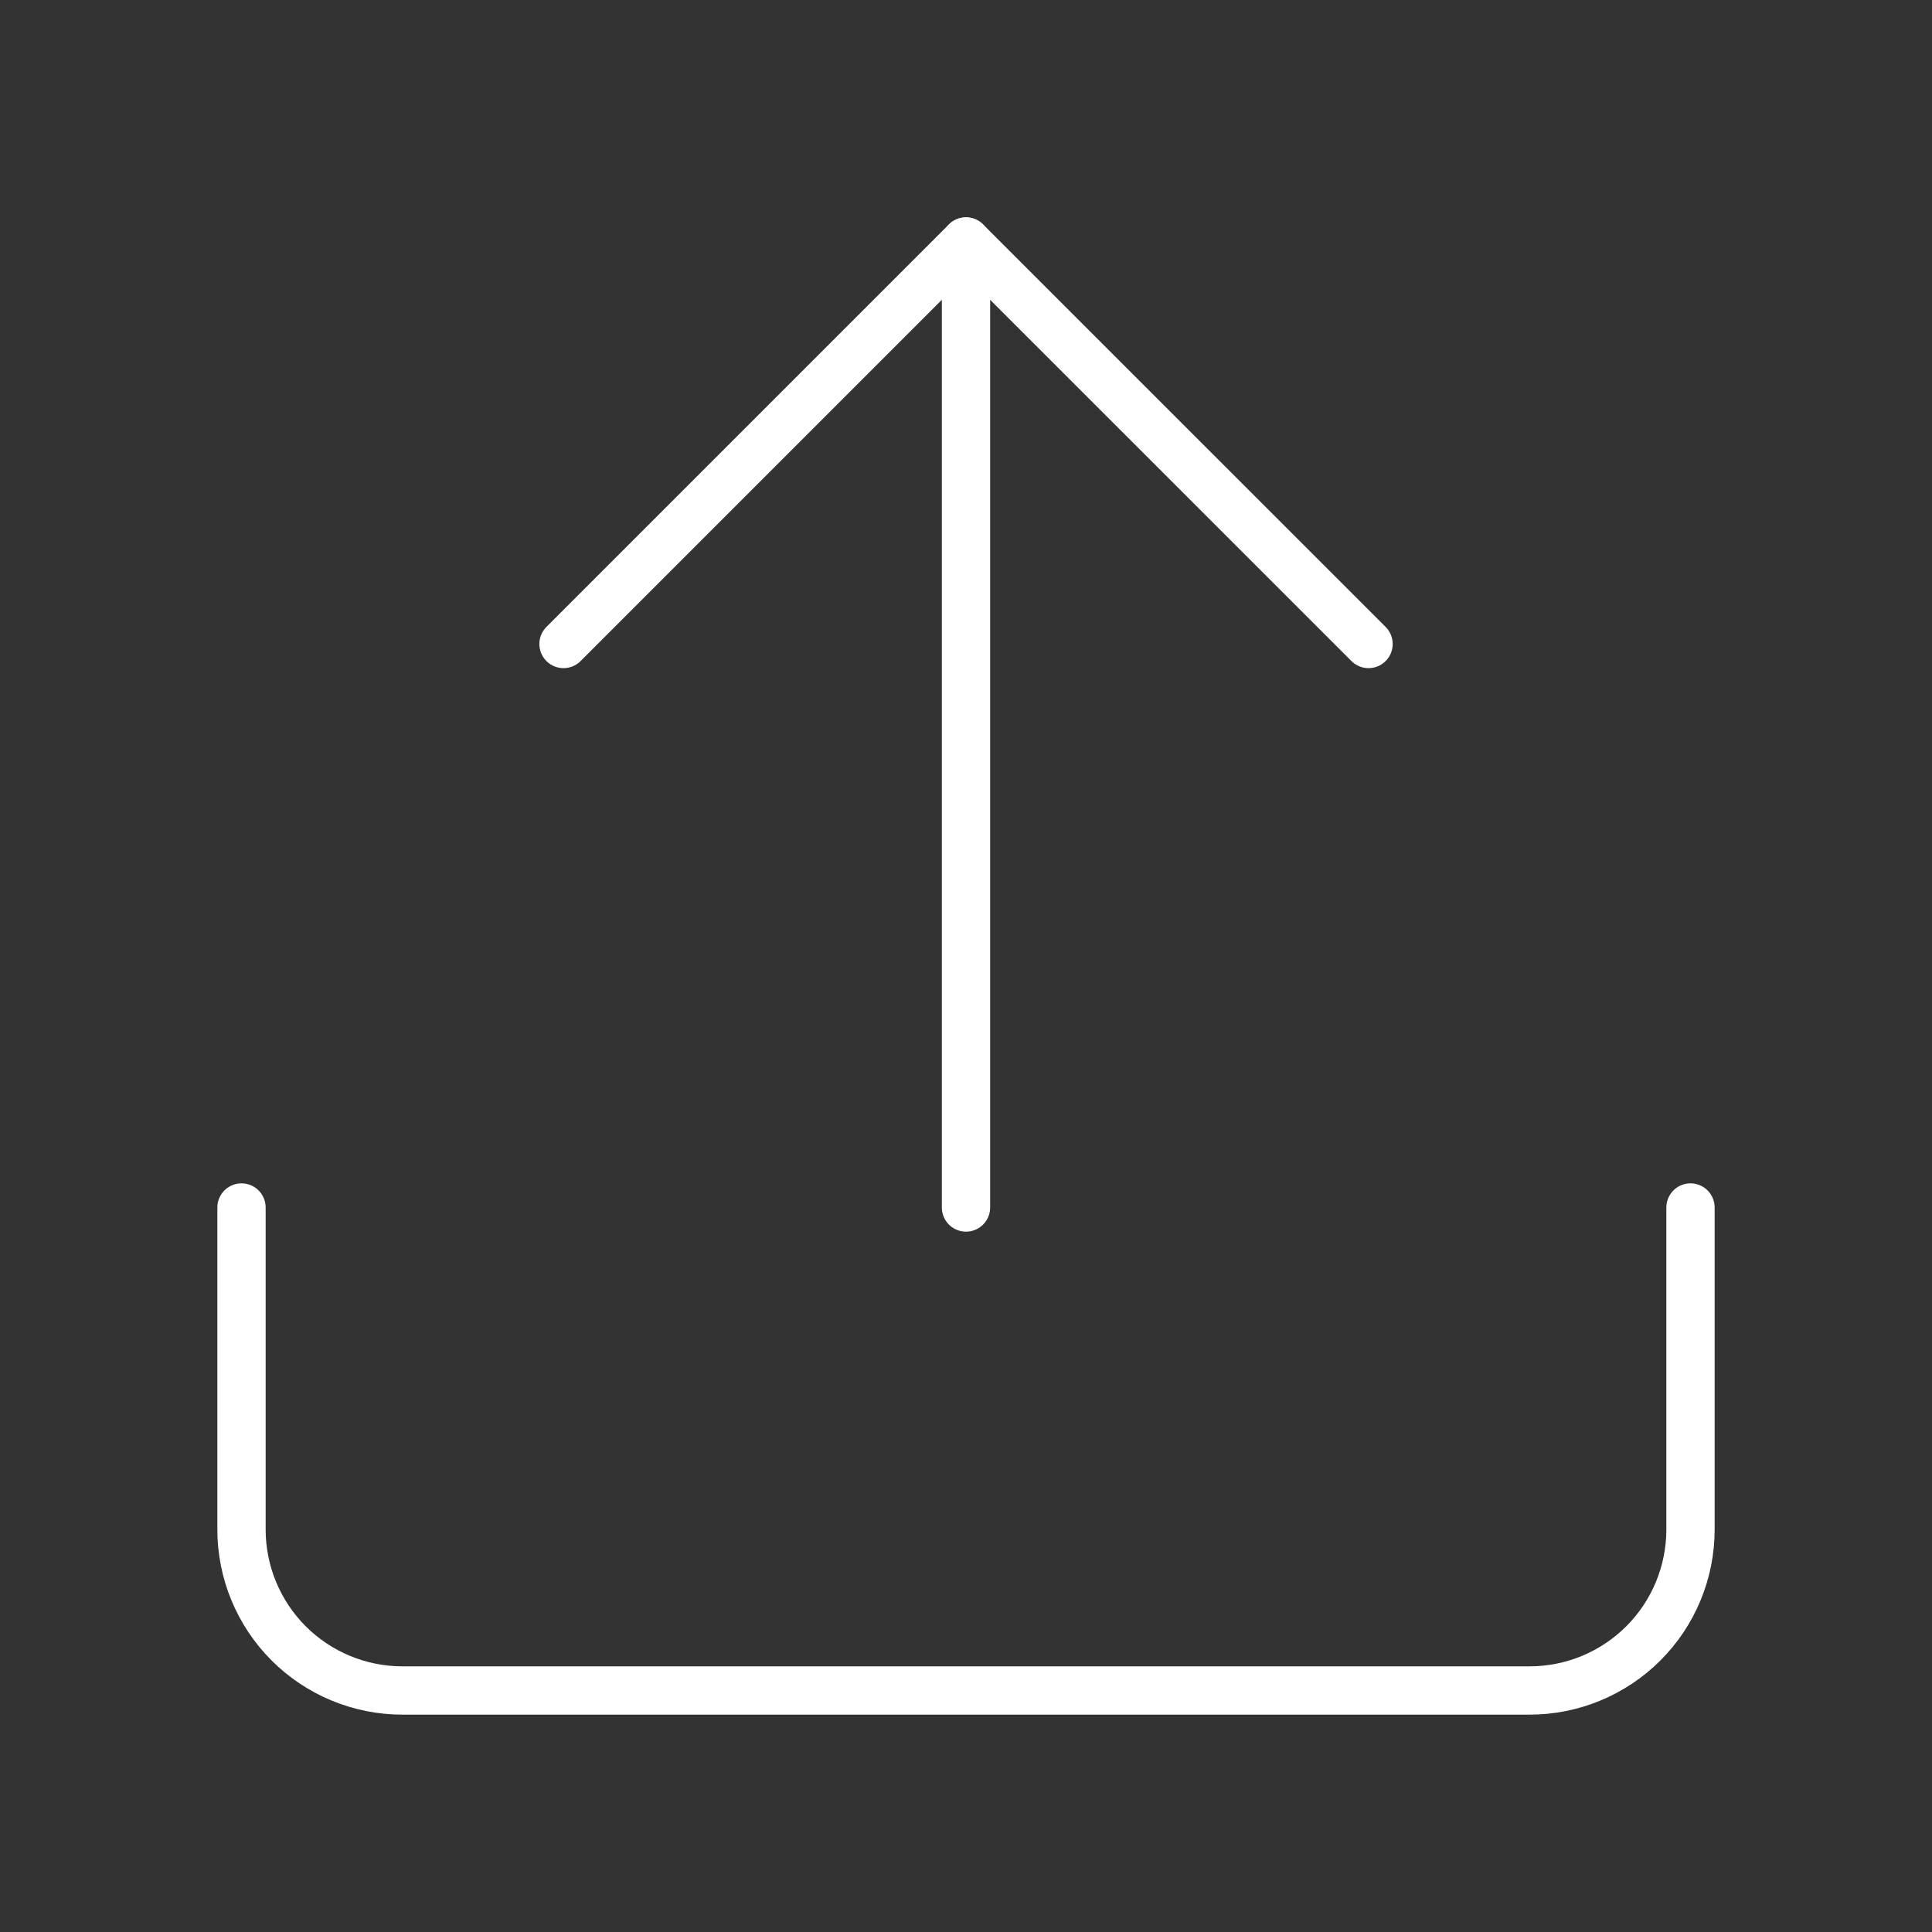 <svg width="40" height="40" viewBox="0 0 40 40" fill="none" xmlns="http://www.w3.org/2000/svg">
<rect x="0" y="0" width="40" height="40" fill="#333333" stroke="none"/>
<path d="M35 25V31.667C35 32.551 34.649 33.399 34.024 34.024C33.399 34.649 32.551 35 31.667 35H8.333C7.449 35 6.601 34.649 5.976 34.024C5.351 33.399 5 32.551 5 31.667V25" stroke="white" stroke-linecap="round" stroke-linejoin="round"/>
<path d="M28.334 13.333L20 5L11.667 13.333" stroke="white" stroke-linecap="round" stroke-linejoin="round"/>
<path d="M20 5V25" stroke="white" stroke-linecap="round" stroke-linejoin="round"/>
</svg>
